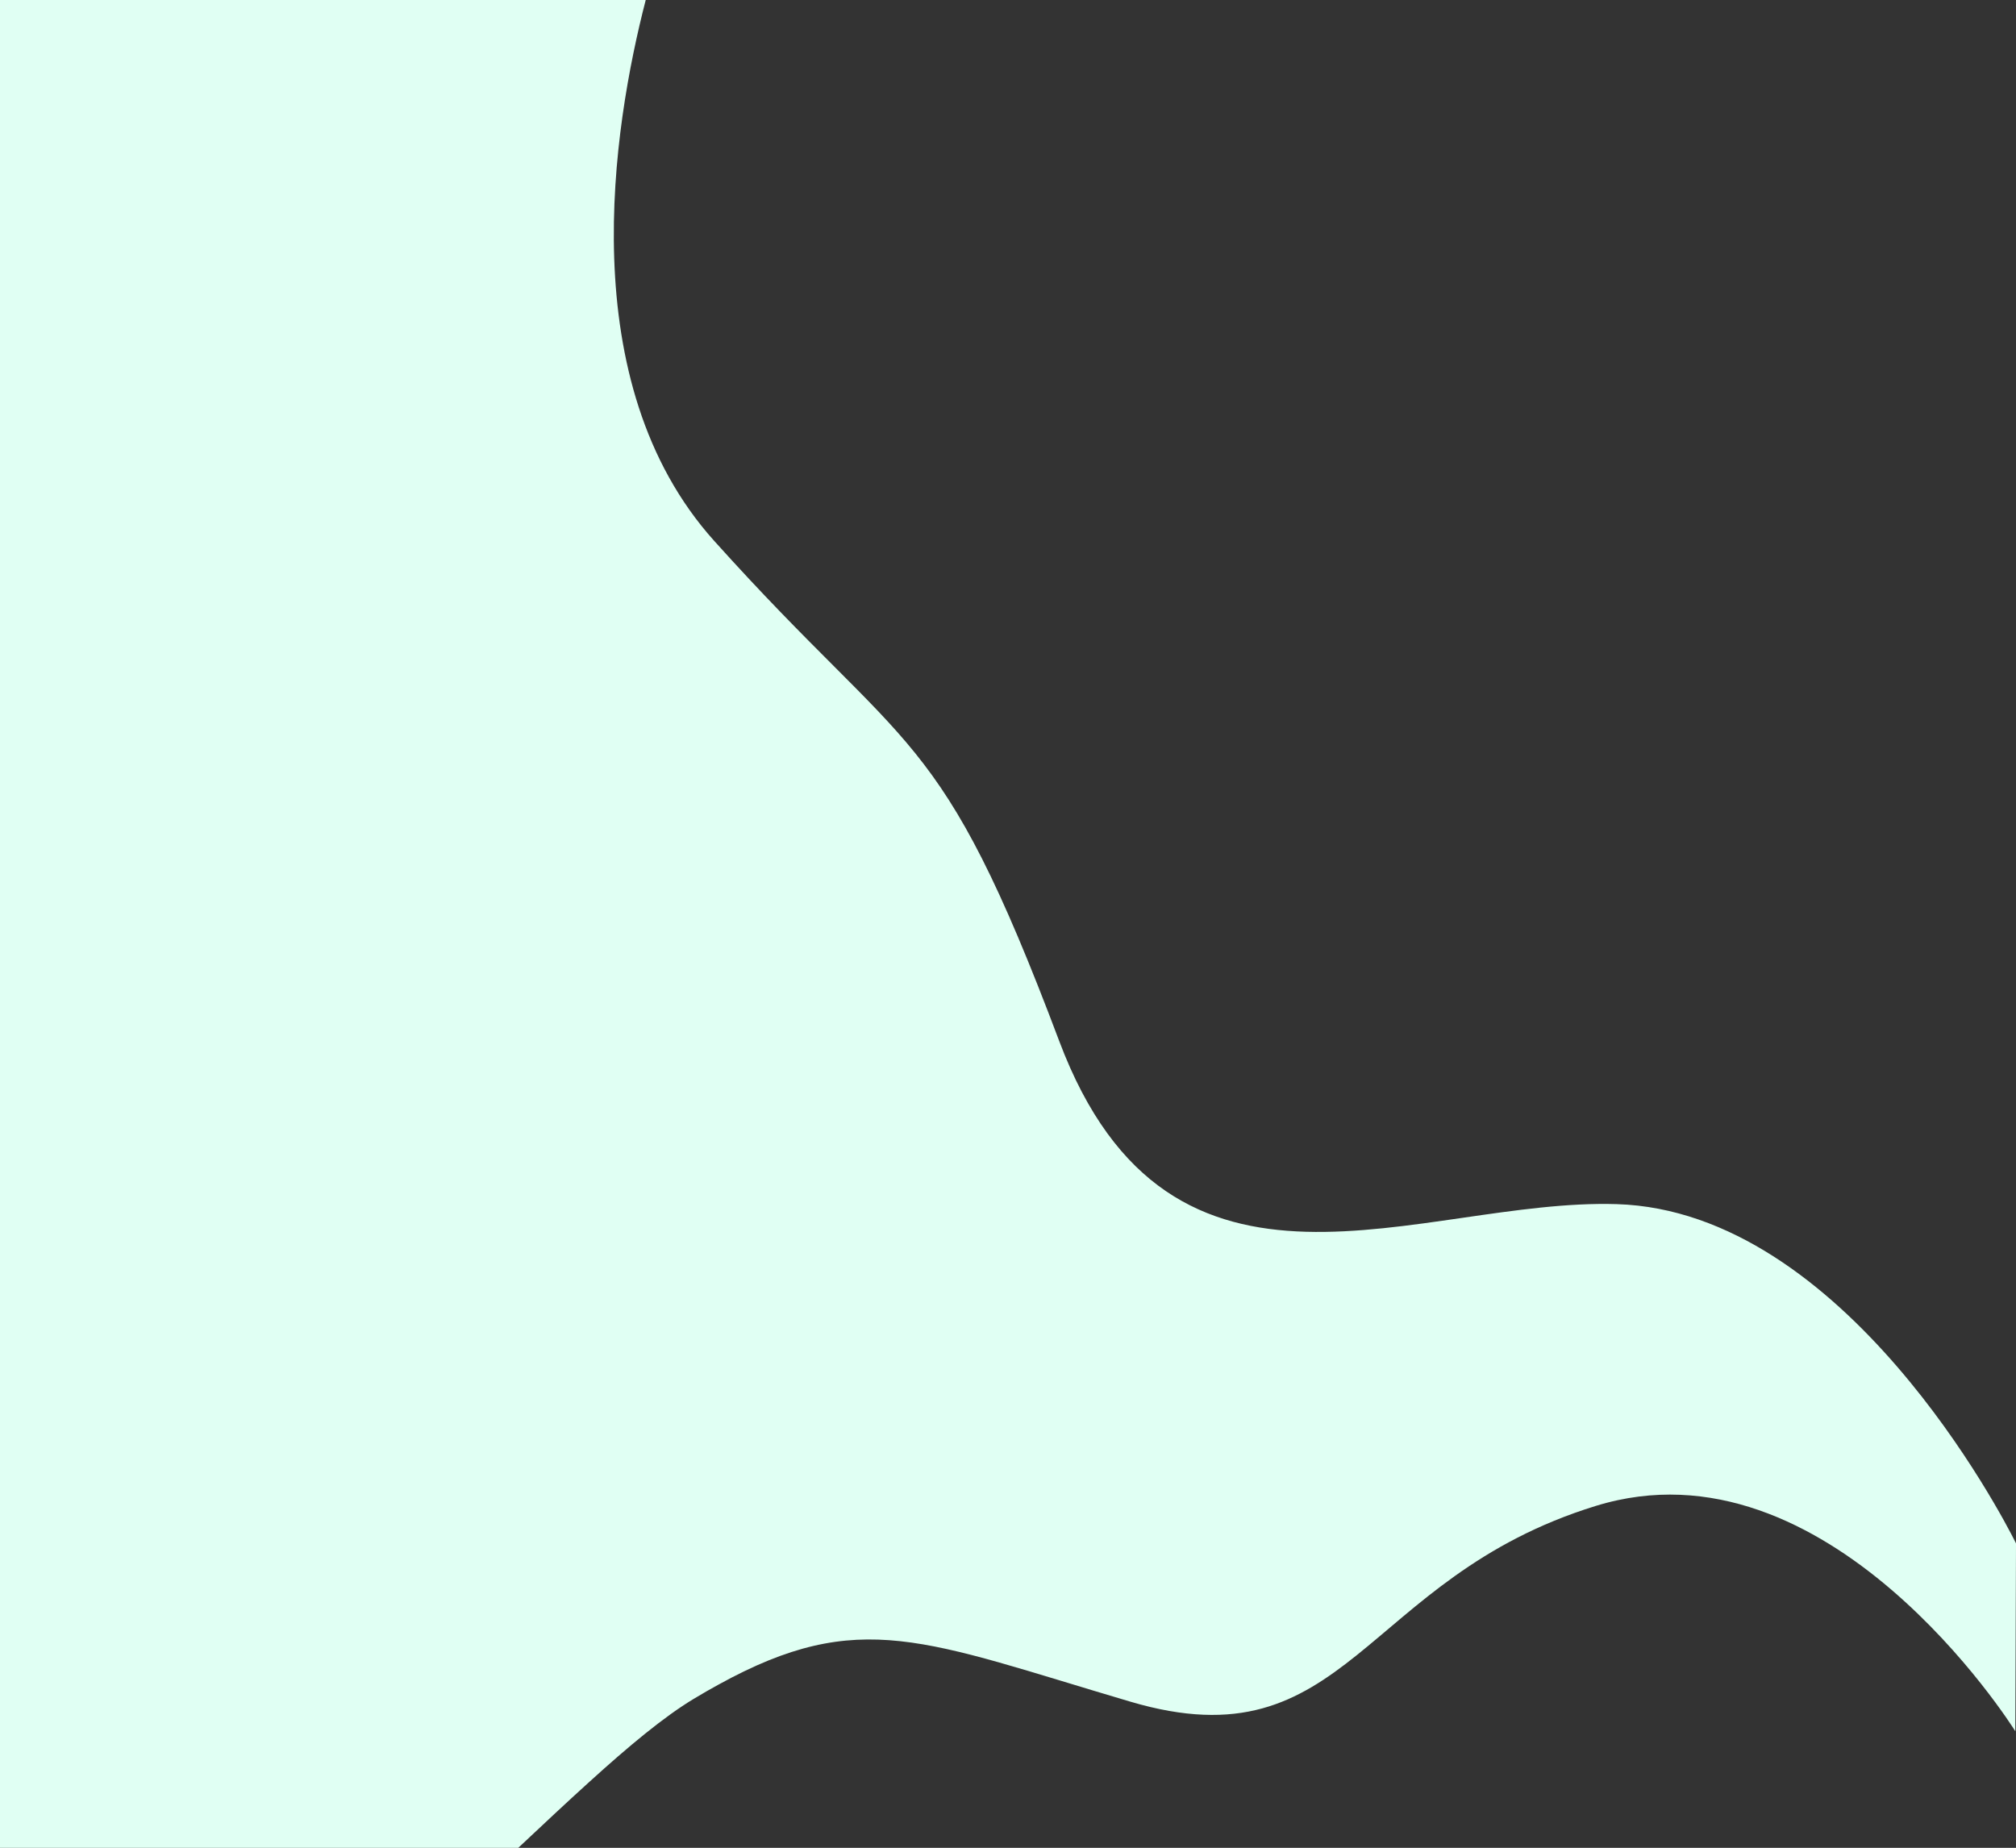 <svg xmlns="http://www.w3.org/2000/svg" xmlns:xlink="http://www.w3.org/1999/xlink" width="1326.069" height="1215.646" viewBox="0 0 1326.069 1215.646">
  <rect x="0" y="0" width="1326.069" height="1215.646" fill="#333333" stroke="none"/>
  <defs>
    <linearGradient id="linear-gradient" x1="-0.061" y1="-0.831" x2="0.464" y2="0.806" gradientUnits="objectBoundingBox">
      <stop offset="0" stop-color="#e0fff3"/>
      <stop offset="1" stop-color="#e0fff3"/>
    </linearGradient>
  </defs>
  <path id="left-image" d="M28.96,98.05V1313.7H369.84c16.268-15.272,32.057-30.114,47.1-43.708,25.376-23.016,48.594-42.46,68.428-54.377,5.6-3.355,11-6.5,16.238-9.335,92.9-51.15,135.417-28.737,270.984,11.271,143.266,42.331,151.835-81.264,306.007-128.8,152.584-47.106,273.5,144.245,275.957,148.2l.03.043.449-123.6s-.18-.344-.479-.99c-7.969-15.874-112.019-217.636-262.176-222.2C962.619,886.254,799.28,978.4,725.7,782.964c-79.063-210.021-98.177-185.715-226.974-329.1C405.1,349.628,432.036,181.9,453.7,98.05Z" transform="translate(-28.96 -98.05)" fill="url(#linear-gradient)"/>
</svg>
